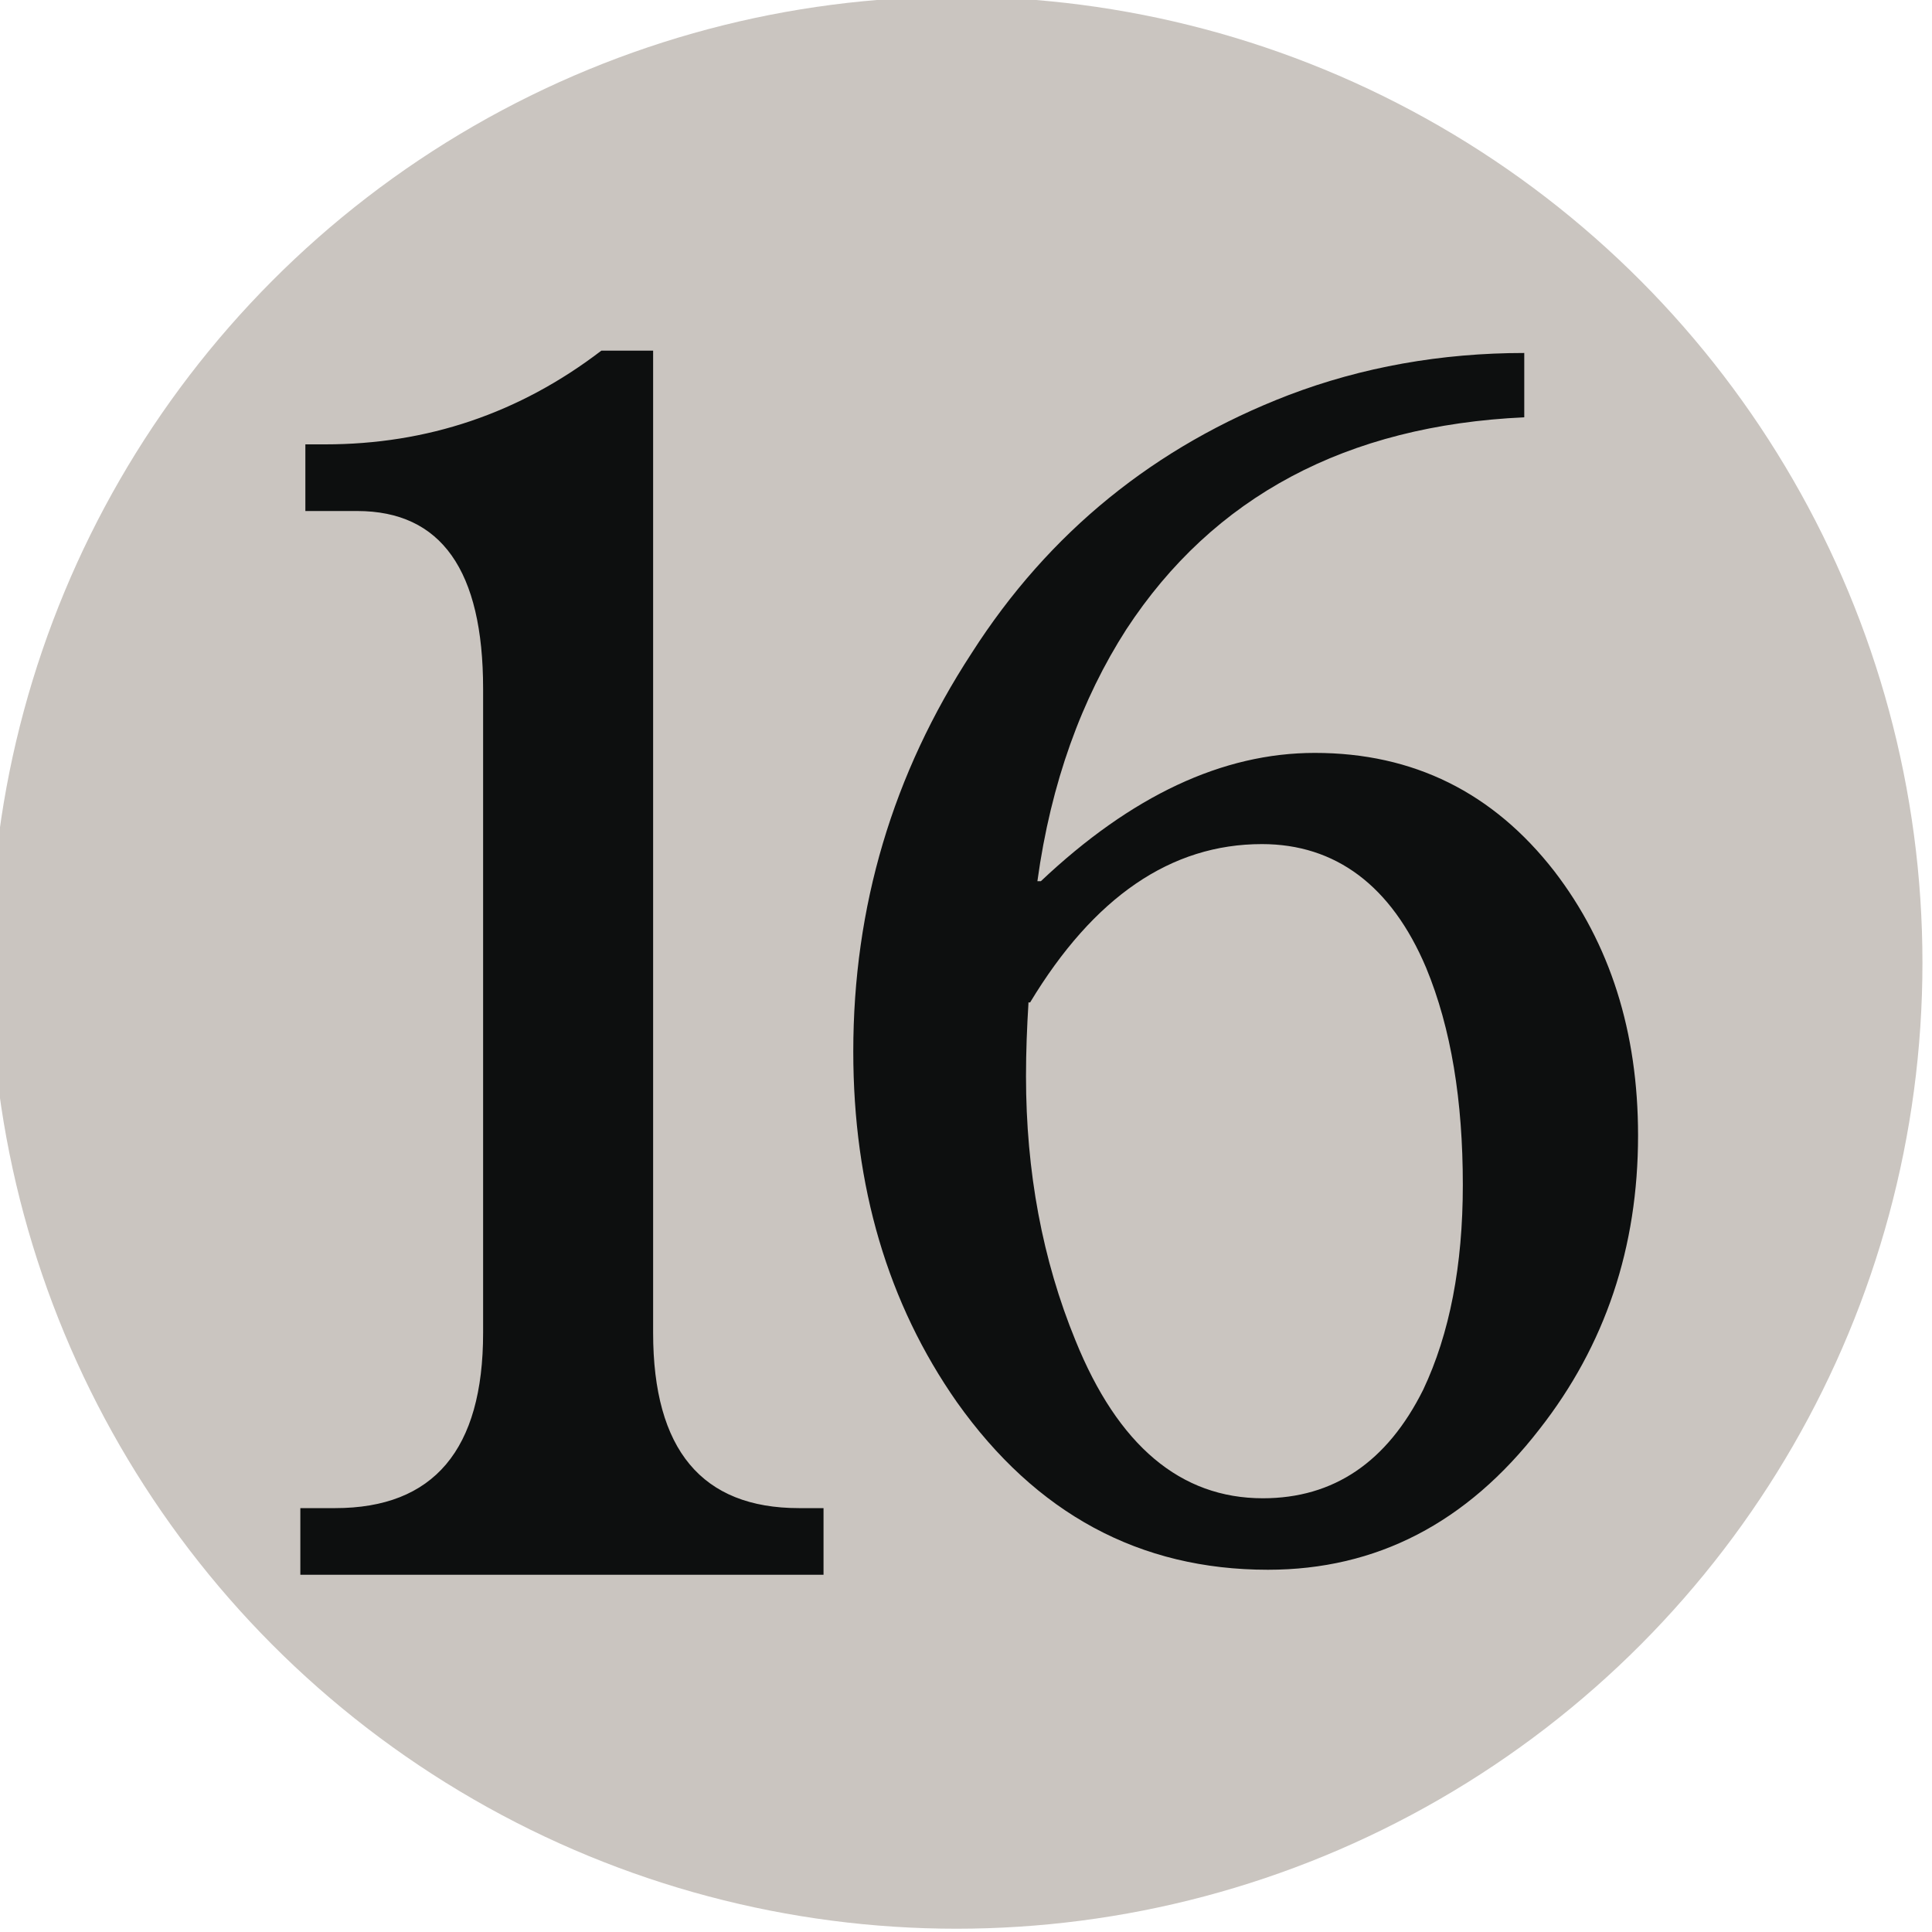 <svg xmlns="http://www.w3.org/2000/svg" viewBox="0 0 26.5 26.5"><g transform="translate(83.344 27.78) scale(.265)"><circle cx="-265" cy="-55" r="50" fill="#cac5c0"/><path fill="#0d0f0f" d="m -280.7,-86.68 v 50.84 c 0,6.05 2.53,9.07 7.55,9.07 h 1.27 v 3.45 h -27.08 v -3.45 h 1.8 c 5.1,0 7.66,-3.02 7.66,-9.07 v -33.34 c 0,-6.13 -2.17,-9.2 -6.52,-9.2 h -2.68 v -3.45 h 1.02 c 5.28,0 10.05,-1.6 14.3,-4.85 z m 20.07,27.46 c 4.68,-4.42 9.4,-6.64 14.18,-6.64 5.1,0 9.23,2.05 12.4,6.13 2.88,3.75 4.33,8.3 4.33,13.67 0,5.8 -1.7,10.86 -5.1,15.2 -3.76,4.86 -8.44,7.28 -14.06,7.28 -6.64,0 -12,-2.9 -16.1,-8.68 -3.57,-5.1 -5.36,-11.16 -5.36,-18.14 0,-7.5 2.04,-14.37 6.13,-20.63 4,-6.26 9.5,-10.7 16.4,-13.35 3.8,-1.45 7.9,-2.18 12.2,-2.18 v 3.33 c -9.2,0.42 -16.1,4.1 -20.6,10.98 -2.3,3.58 -3.9,7.92 -4.6,13.03 z m -0.64,6.27 c -0.08,1.27 -0.13,2.55 -0.13,3.83 0,4.93 0.85,9.5 2.56,13.67 2.2,5.44 5.44,8.17 9.7,8.17 3.66,0 6.43,-1.87 8.3,-5.62 1.37,-2.9 2.05,-6.43 2.05,-10.6 0,-4.35 -0.6,-8.1 -1.9,-11.24 -1.8,-4.26 -4.7,-6.4 -8.5,-6.4 -4.7,0 -8.7,2.73 -12,8.2 z"/></g></svg>
